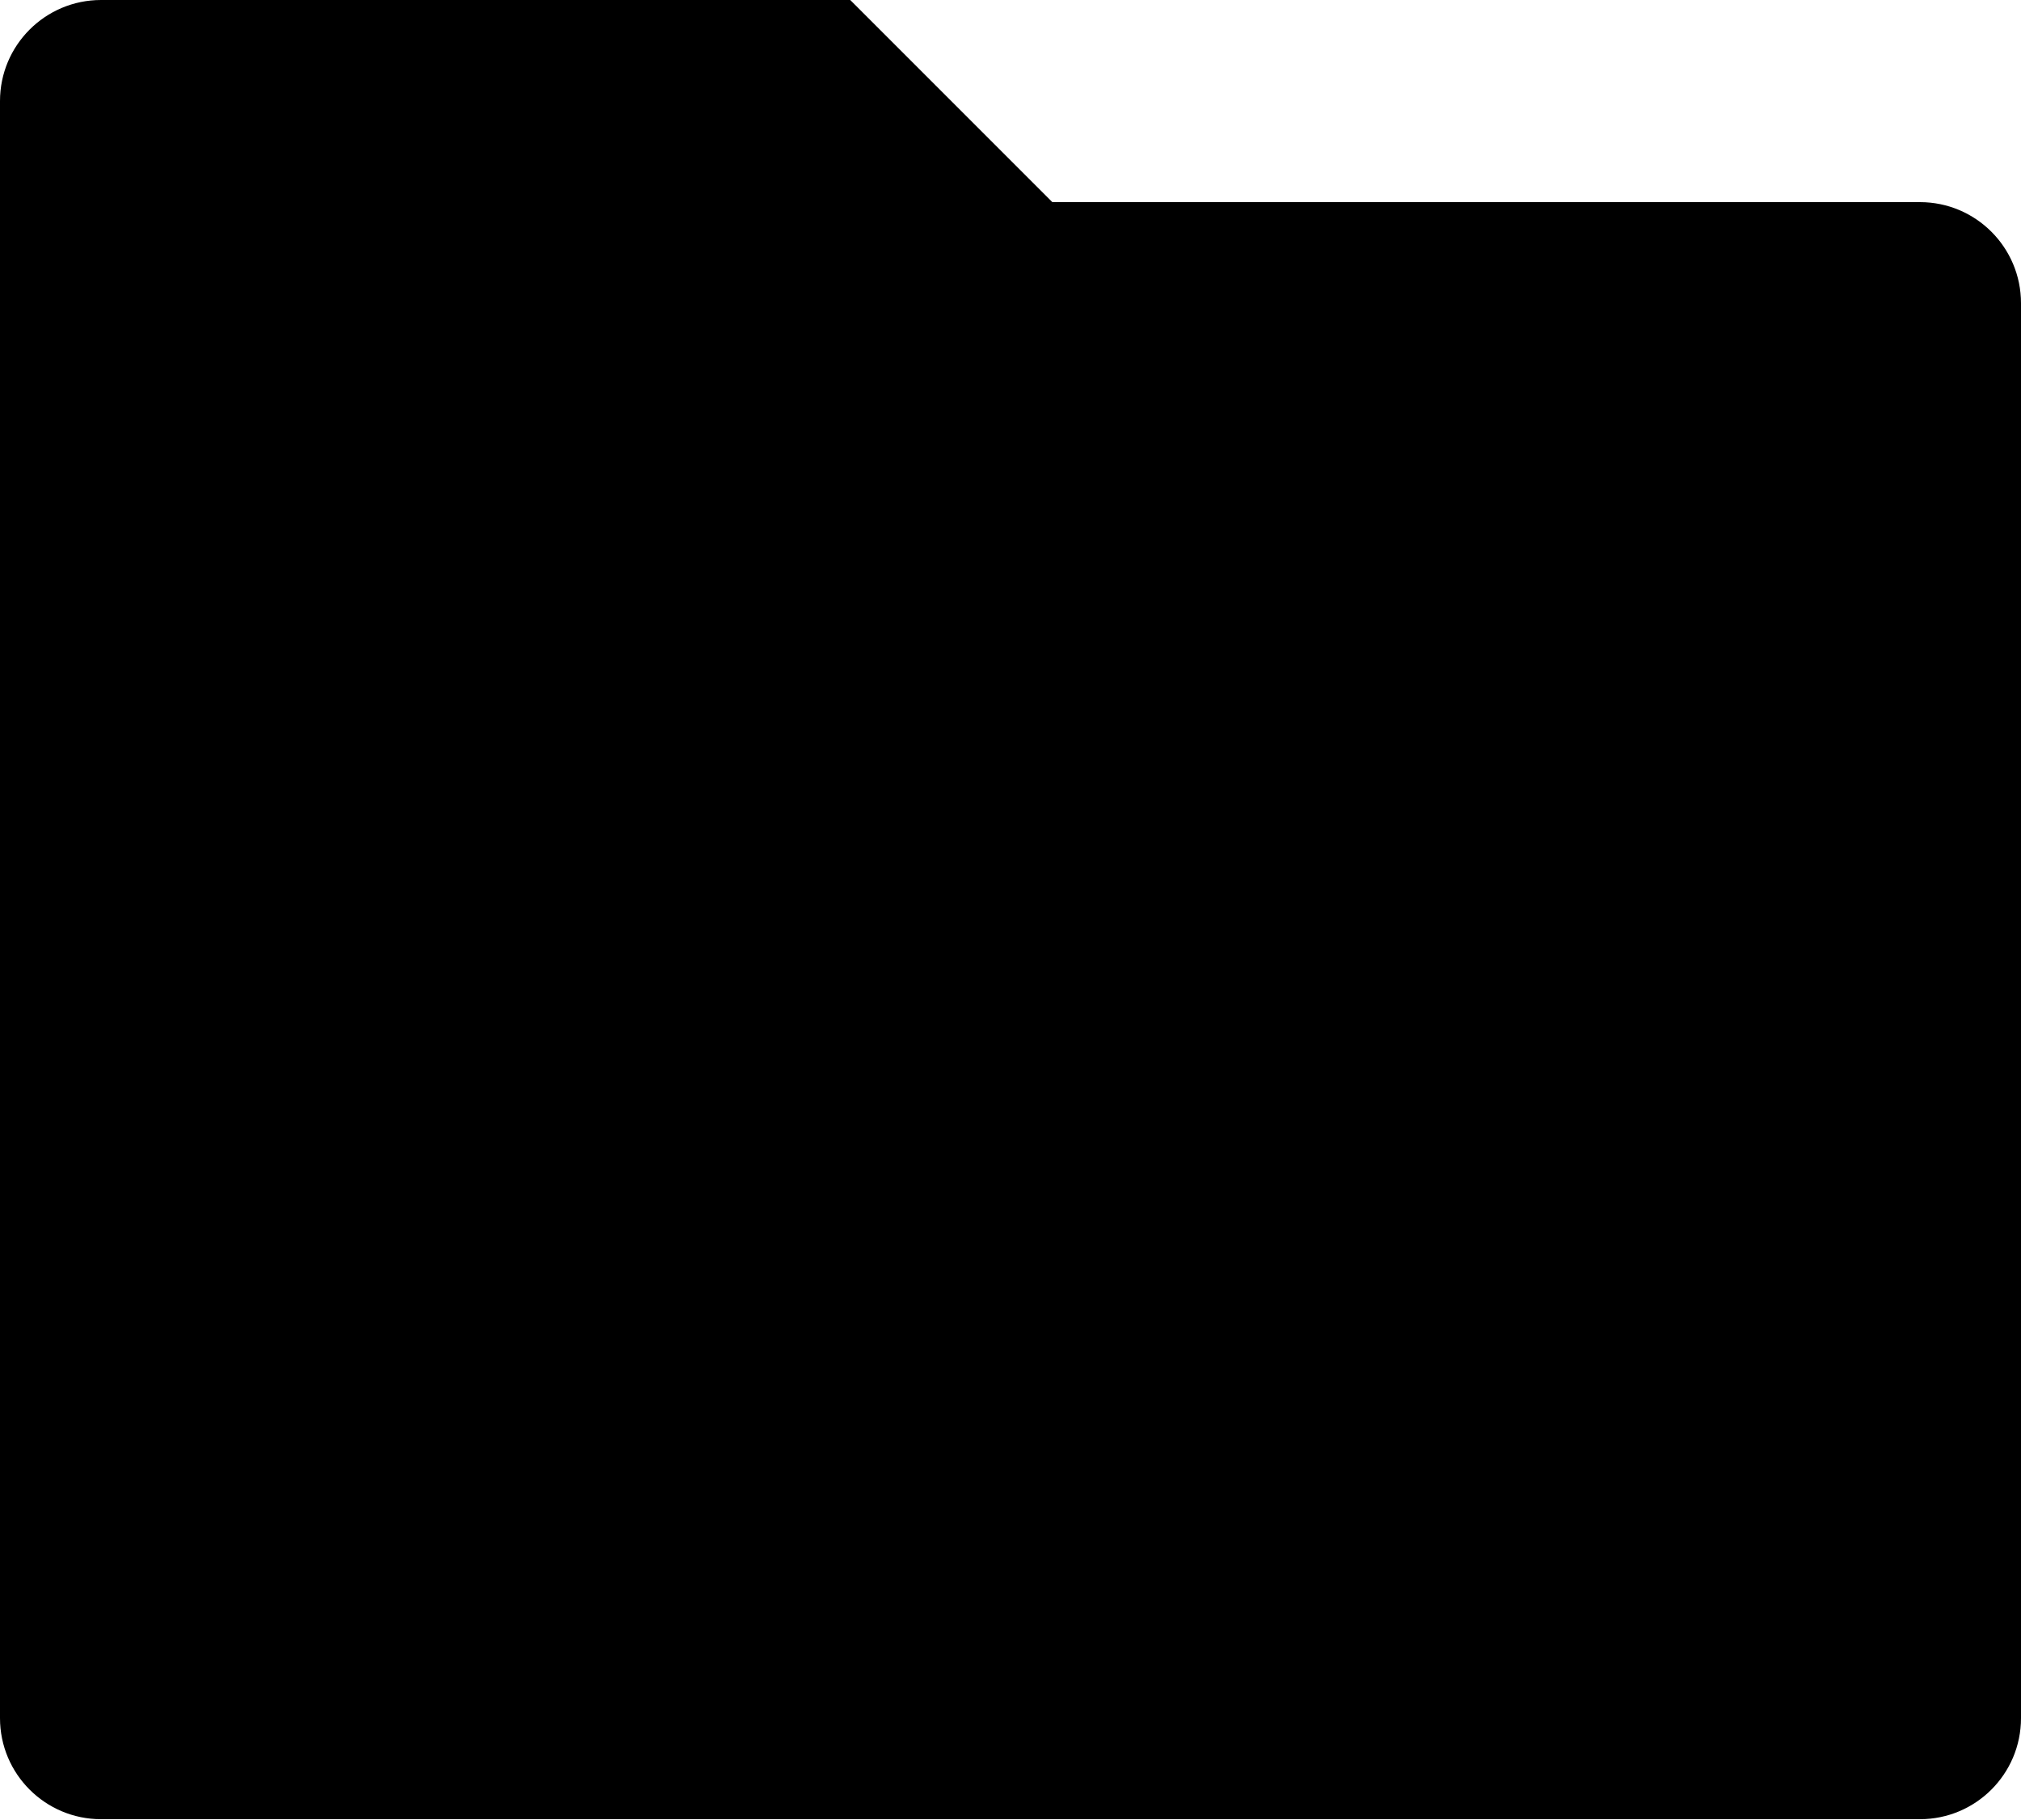 <svg width="512" height="461" viewBox="0 0 512 461" fill="none" xmlns="http://www.w3.org/2000/svg">
<path d="M266.598 51.2H486.4C500.538 51.2 512 62.662 512 76.8V435.2C512 449.338 500.538 460.8 486.4 460.8H25.6C11.462 460.8 0 449.338 0 435.2V25.6C0 11.462 11.462 0 25.6 0H215.399L266.598 51.2V51.2Z" fill="black"/>
</svg>
